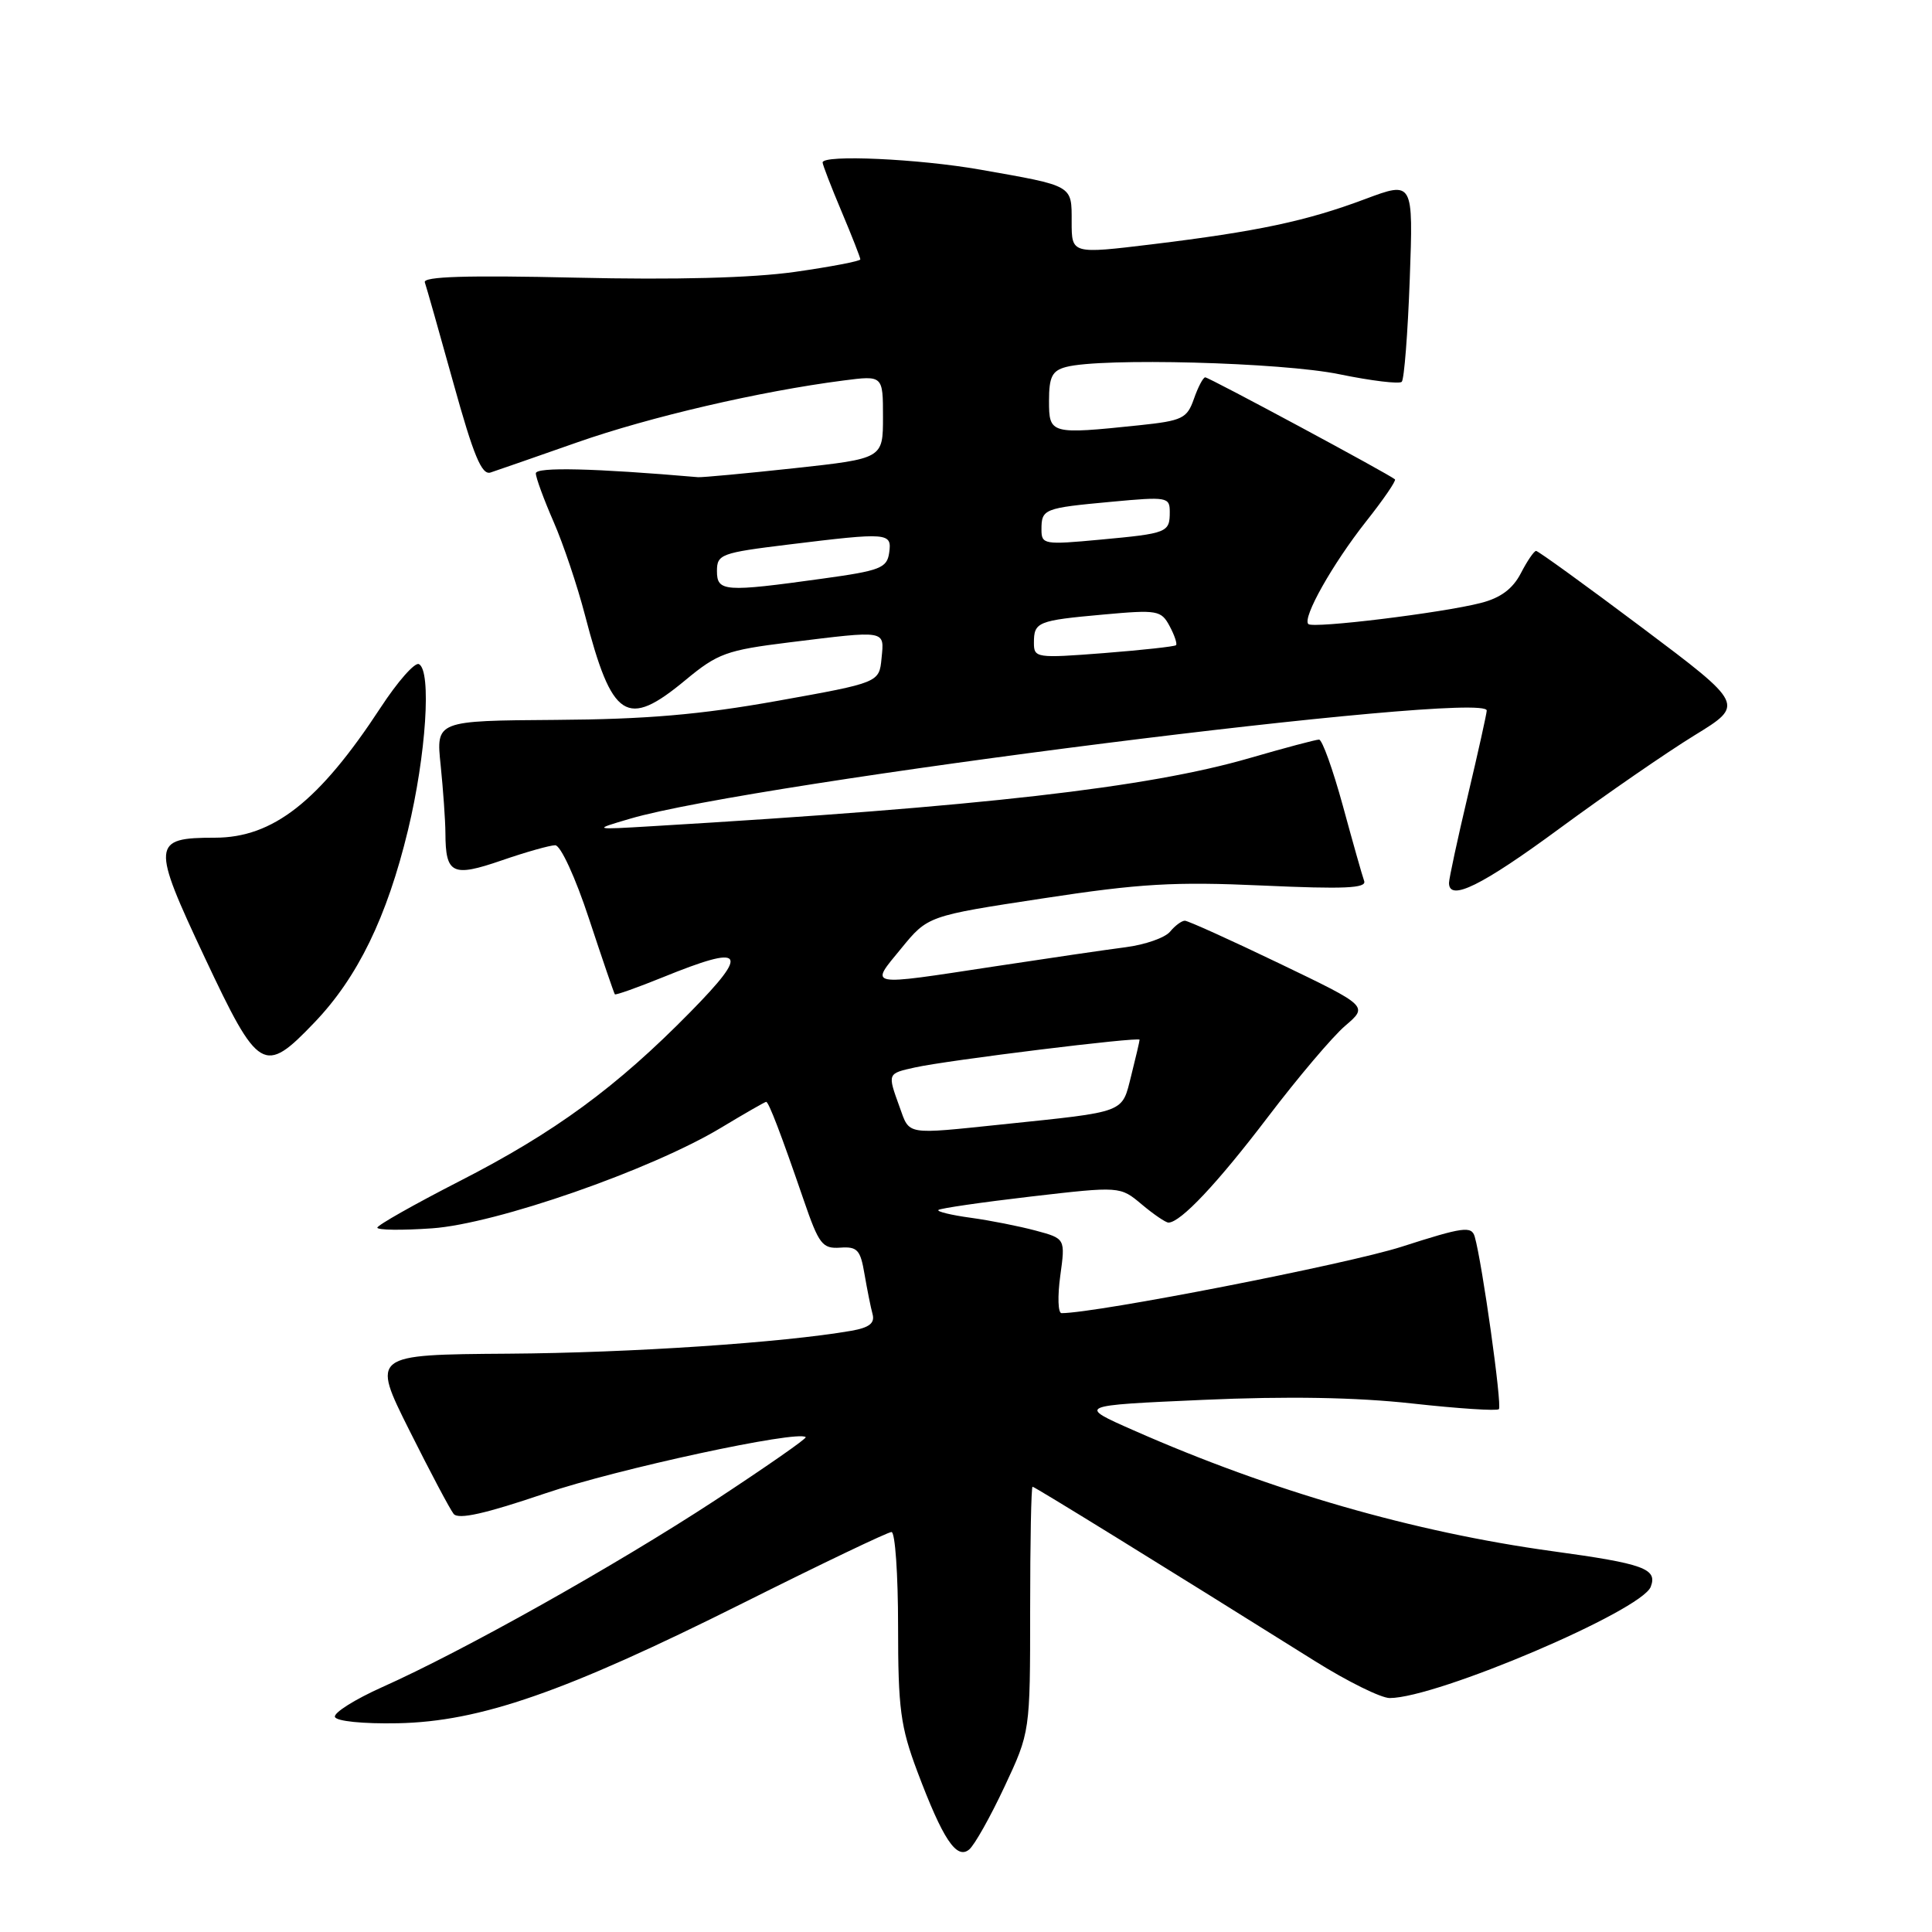 <?xml version="1.0" encoding="UTF-8" standalone="no"?>
<!DOCTYPE svg PUBLIC "-//W3C//DTD SVG 1.1//EN" "http://www.w3.org/Graphics/SVG/1.1/DTD/svg11.dtd" >
<svg xmlns="http://www.w3.org/2000/svg" xmlns:xlink="http://www.w3.org/1999/xlink" version="1.1" viewBox="0 0 256 256">
 <g >
 <path fill="currentColor"
d=" M 133.10 236.75 C 136.50 229.50 136.50 229.50 136.50 213.25 C 136.50 204.31 136.64 197.00 136.82 197.00 C 137.10 197.00 153.57 207.16 174.28 220.13 C 178.56 222.81 183.00 225.00 184.14 225.00 C 190.38 225.00 217.51 213.44 218.73 210.26 C 219.65 207.86 217.83 207.20 205.70 205.54 C 187.31 203.01 168.46 197.58 150.24 189.54 C 142.72 186.23 142.72 186.23 159.41 185.49 C 170.63 184.99 179.72 185.15 187.13 185.97 C 193.19 186.64 198.36 186.98 198.61 186.72 C 199.06 186.28 196.40 167.32 195.41 163.87 C 194.99 162.42 193.90 162.57 185.72 165.20 C 178.59 167.49 145.34 173.99 140.66 174.00 C 140.19 174.00 140.12 171.78 140.49 169.06 C 141.17 164.12 141.17 164.12 137.23 163.06 C 135.07 162.48 131.19 161.71 128.62 161.36 C 126.05 161.01 124.12 160.54 124.34 160.33 C 124.56 160.11 130.07 159.31 136.58 158.55 C 148.42 157.18 148.42 157.18 151.29 159.59 C 152.86 160.91 154.46 162.00 154.83 162.00 C 156.44 161.98 161.30 156.82 168.01 148.00 C 171.98 142.78 176.59 137.33 178.26 135.91 C 181.29 133.32 181.29 133.32 169.52 127.66 C 163.05 124.55 157.41 122.00 157.00 122.00 C 156.58 122.00 155.70 122.65 155.04 123.45 C 154.38 124.25 151.74 125.18 149.17 125.51 C 146.60 125.84 138.76 126.99 131.74 128.06 C 114.65 130.66 115.23 130.77 119.41 125.68 C 122.94 121.36 122.94 121.36 138.20 119.04 C 151.06 117.07 155.63 116.81 167.33 117.34 C 178.13 117.83 181.10 117.70 180.76 116.74 C 180.51 116.06 179.24 111.56 177.93 106.75 C 176.61 101.94 175.20 98.00 174.78 98.00 C 174.37 98.00 170.23 99.10 165.58 100.45 C 152.06 104.37 129.99 106.89 86.50 109.47 C 78.50 109.95 78.50 109.95 83.50 108.48 C 99.69 103.70 197.00 91.42 197.00 94.15 C 197.00 94.52 195.88 99.58 194.50 105.40 C 193.12 111.22 192.00 116.44 192.00 116.99 C 192.00 119.51 196.34 117.37 206.70 109.74 C 212.86 105.21 220.89 99.67 224.54 97.43 C 231.16 93.37 231.16 93.37 217.60 83.18 C 210.14 77.58 203.81 73.00 203.54 73.00 C 203.27 73.00 202.36 74.33 201.52 75.96 C 200.45 78.02 198.85 79.22 196.24 79.89 C 191.13 81.21 173.97 83.31 173.36 82.69 C 172.54 81.87 176.57 74.73 181.01 69.10 C 183.30 66.21 185.02 63.70 184.84 63.52 C 184.19 62.90 160.20 50.00 159.70 50.00 C 159.42 50.00 158.75 51.28 158.20 52.85 C 157.29 55.45 156.68 55.75 150.96 56.35 C 139.17 57.58 139.00 57.53 139.00 53.12 C 139.00 49.93 139.41 49.12 141.25 48.63 C 145.93 47.38 169.83 48.01 177.47 49.59 C 181.70 50.46 185.42 50.91 185.74 50.59 C 186.06 50.27 186.54 44.15 186.80 37.00 C 187.27 23.99 187.27 23.99 180.88 26.38 C 173.10 29.30 166.61 30.67 152.67 32.37 C 142.00 33.66 142.00 33.66 142.00 29.40 C 142.00 24.49 142.31 24.67 129.90 22.48 C 121.73 21.04 109.00 20.46 109.00 21.53 C 109.00 21.82 110.12 24.73 111.50 28.00 C 112.88 31.27 114.00 34.13 114.00 34.37 C 114.00 34.60 110.09 35.35 105.31 36.03 C 99.63 36.83 89.55 37.10 76.26 36.79 C 61.83 36.46 56.02 36.64 56.29 37.41 C 56.50 38.01 58.21 44.03 60.09 50.80 C 62.75 60.38 63.83 62.99 65.00 62.61 C 65.83 62.34 71.00 60.54 76.50 58.61 C 86.11 55.24 100.68 51.85 111.75 50.42 C 117.00 49.74 117.00 49.74 117.00 55.25 C 117.00 60.76 117.00 60.76 105.25 62.04 C 98.79 62.74 93.05 63.27 92.50 63.23 C 78.72 62.04 71.00 61.86 71.00 62.72 C 71.00 63.29 72.06 66.17 73.35 69.13 C 74.64 72.08 76.51 77.65 77.51 81.50 C 81.11 95.35 83.02 96.59 90.82 90.12 C 95.10 86.57 96.27 86.15 104.57 85.12 C 117.55 83.52 117.18 83.45 116.81 87.22 C 116.50 90.45 116.50 90.45 103.00 92.87 C 92.78 94.70 85.64 95.31 73.64 95.39 C 57.77 95.50 57.77 95.50 58.39 101.40 C 58.72 104.64 59.01 108.69 59.02 110.40 C 59.04 115.82 59.94 116.26 66.47 114.01 C 69.68 112.90 72.88 112.00 73.57 112.00 C 74.28 112.00 76.25 116.27 78.05 121.75 C 79.82 127.11 81.36 131.61 81.47 131.75 C 81.58 131.88 84.43 130.87 87.81 129.50 C 98.69 125.08 99.43 126.00 91.47 134.10 C 81.69 144.06 73.50 150.06 60.89 156.51 C 54.90 159.58 50.00 162.35 50.00 162.67 C 50.00 163.00 53.26 163.04 57.25 162.76 C 65.69 162.18 86.27 155.02 95.56 149.42 C 98.68 147.54 101.37 146.00 101.52 146.00 C 101.86 146.00 103.51 150.32 106.49 159.00 C 108.51 164.88 108.96 165.48 111.33 165.32 C 113.60 165.16 114.01 165.60 114.55 168.82 C 114.90 170.84 115.37 173.23 115.62 174.13 C 115.94 175.33 115.19 175.92 112.78 176.34 C 103.72 177.91 83.59 179.26 67.37 179.37 C 49.23 179.50 49.23 179.50 54.23 189.50 C 56.98 195.00 59.63 200.00 60.11 200.60 C 60.74 201.38 64.30 200.58 72.25 197.88 C 81.74 194.65 105.79 189.46 106.76 190.43 C 106.93 190.60 101.50 194.37 94.71 198.83 C 81.54 207.45 61.45 218.73 50.63 223.56 C 47.02 225.18 44.20 226.95 44.38 227.50 C 44.57 228.07 48.10 228.43 52.68 228.34 C 63.62 228.13 74.87 224.21 98.38 212.45 C 108.77 207.25 117.65 203.00 118.13 203.00 C 118.61 203.00 119.00 208.61 119.00 215.48 C 119.00 226.41 119.32 228.79 121.55 234.73 C 124.93 243.72 126.75 246.45 128.42 245.07 C 129.13 244.48 131.23 240.74 133.10 236.75 Z  M 41.66 135.49 C 47.39 129.51 51.27 121.55 54.06 110.00 C 56.46 100.07 57.20 88.86 55.51 88.00 C 54.97 87.72 52.69 90.31 50.44 93.75 C 42.29 106.20 36.18 111.00 28.47 111.00 C 20.11 111.00 20.04 111.81 27.13 126.88 C 34.28 142.07 34.97 142.48 41.66 135.49 Z  M 119.20 146.68 C 117.58 142.20 117.56 142.26 121.25 141.44 C 125.64 140.47 151.00 137.35 151.00 137.77 C 151.00 137.96 150.50 140.10 149.89 142.53 C 148.62 147.55 149.38 147.26 132.79 148.99 C 119.87 150.33 120.56 150.45 119.20 146.68 Z  M 137.00 85.19 C 137.00 82.41 137.45 82.22 146.21 81.43 C 153.36 80.78 153.86 80.87 154.98 82.96 C 155.63 84.17 156.01 85.32 155.83 85.49 C 155.65 85.67 151.34 86.14 146.25 86.54 C 137.33 87.23 137.00 87.18 137.00 85.19 Z  M 95.00 75.66 C 95.00 73.45 95.54 73.25 104.44 72.16 C 117.74 70.53 118.20 70.56 117.82 73.25 C 117.53 75.27 116.63 75.62 109.00 76.67 C 95.97 78.48 95.00 78.41 95.00 75.66 Z  M 138.00 70.18 C 138.00 67.43 138.29 67.32 147.25 66.49 C 154.64 65.80 155.00 65.86 155.00 67.82 C 155.00 70.57 154.71 70.68 145.75 71.51 C 138.36 72.20 138.00 72.14 138.00 70.18 Z "/>
</g>
</svg>